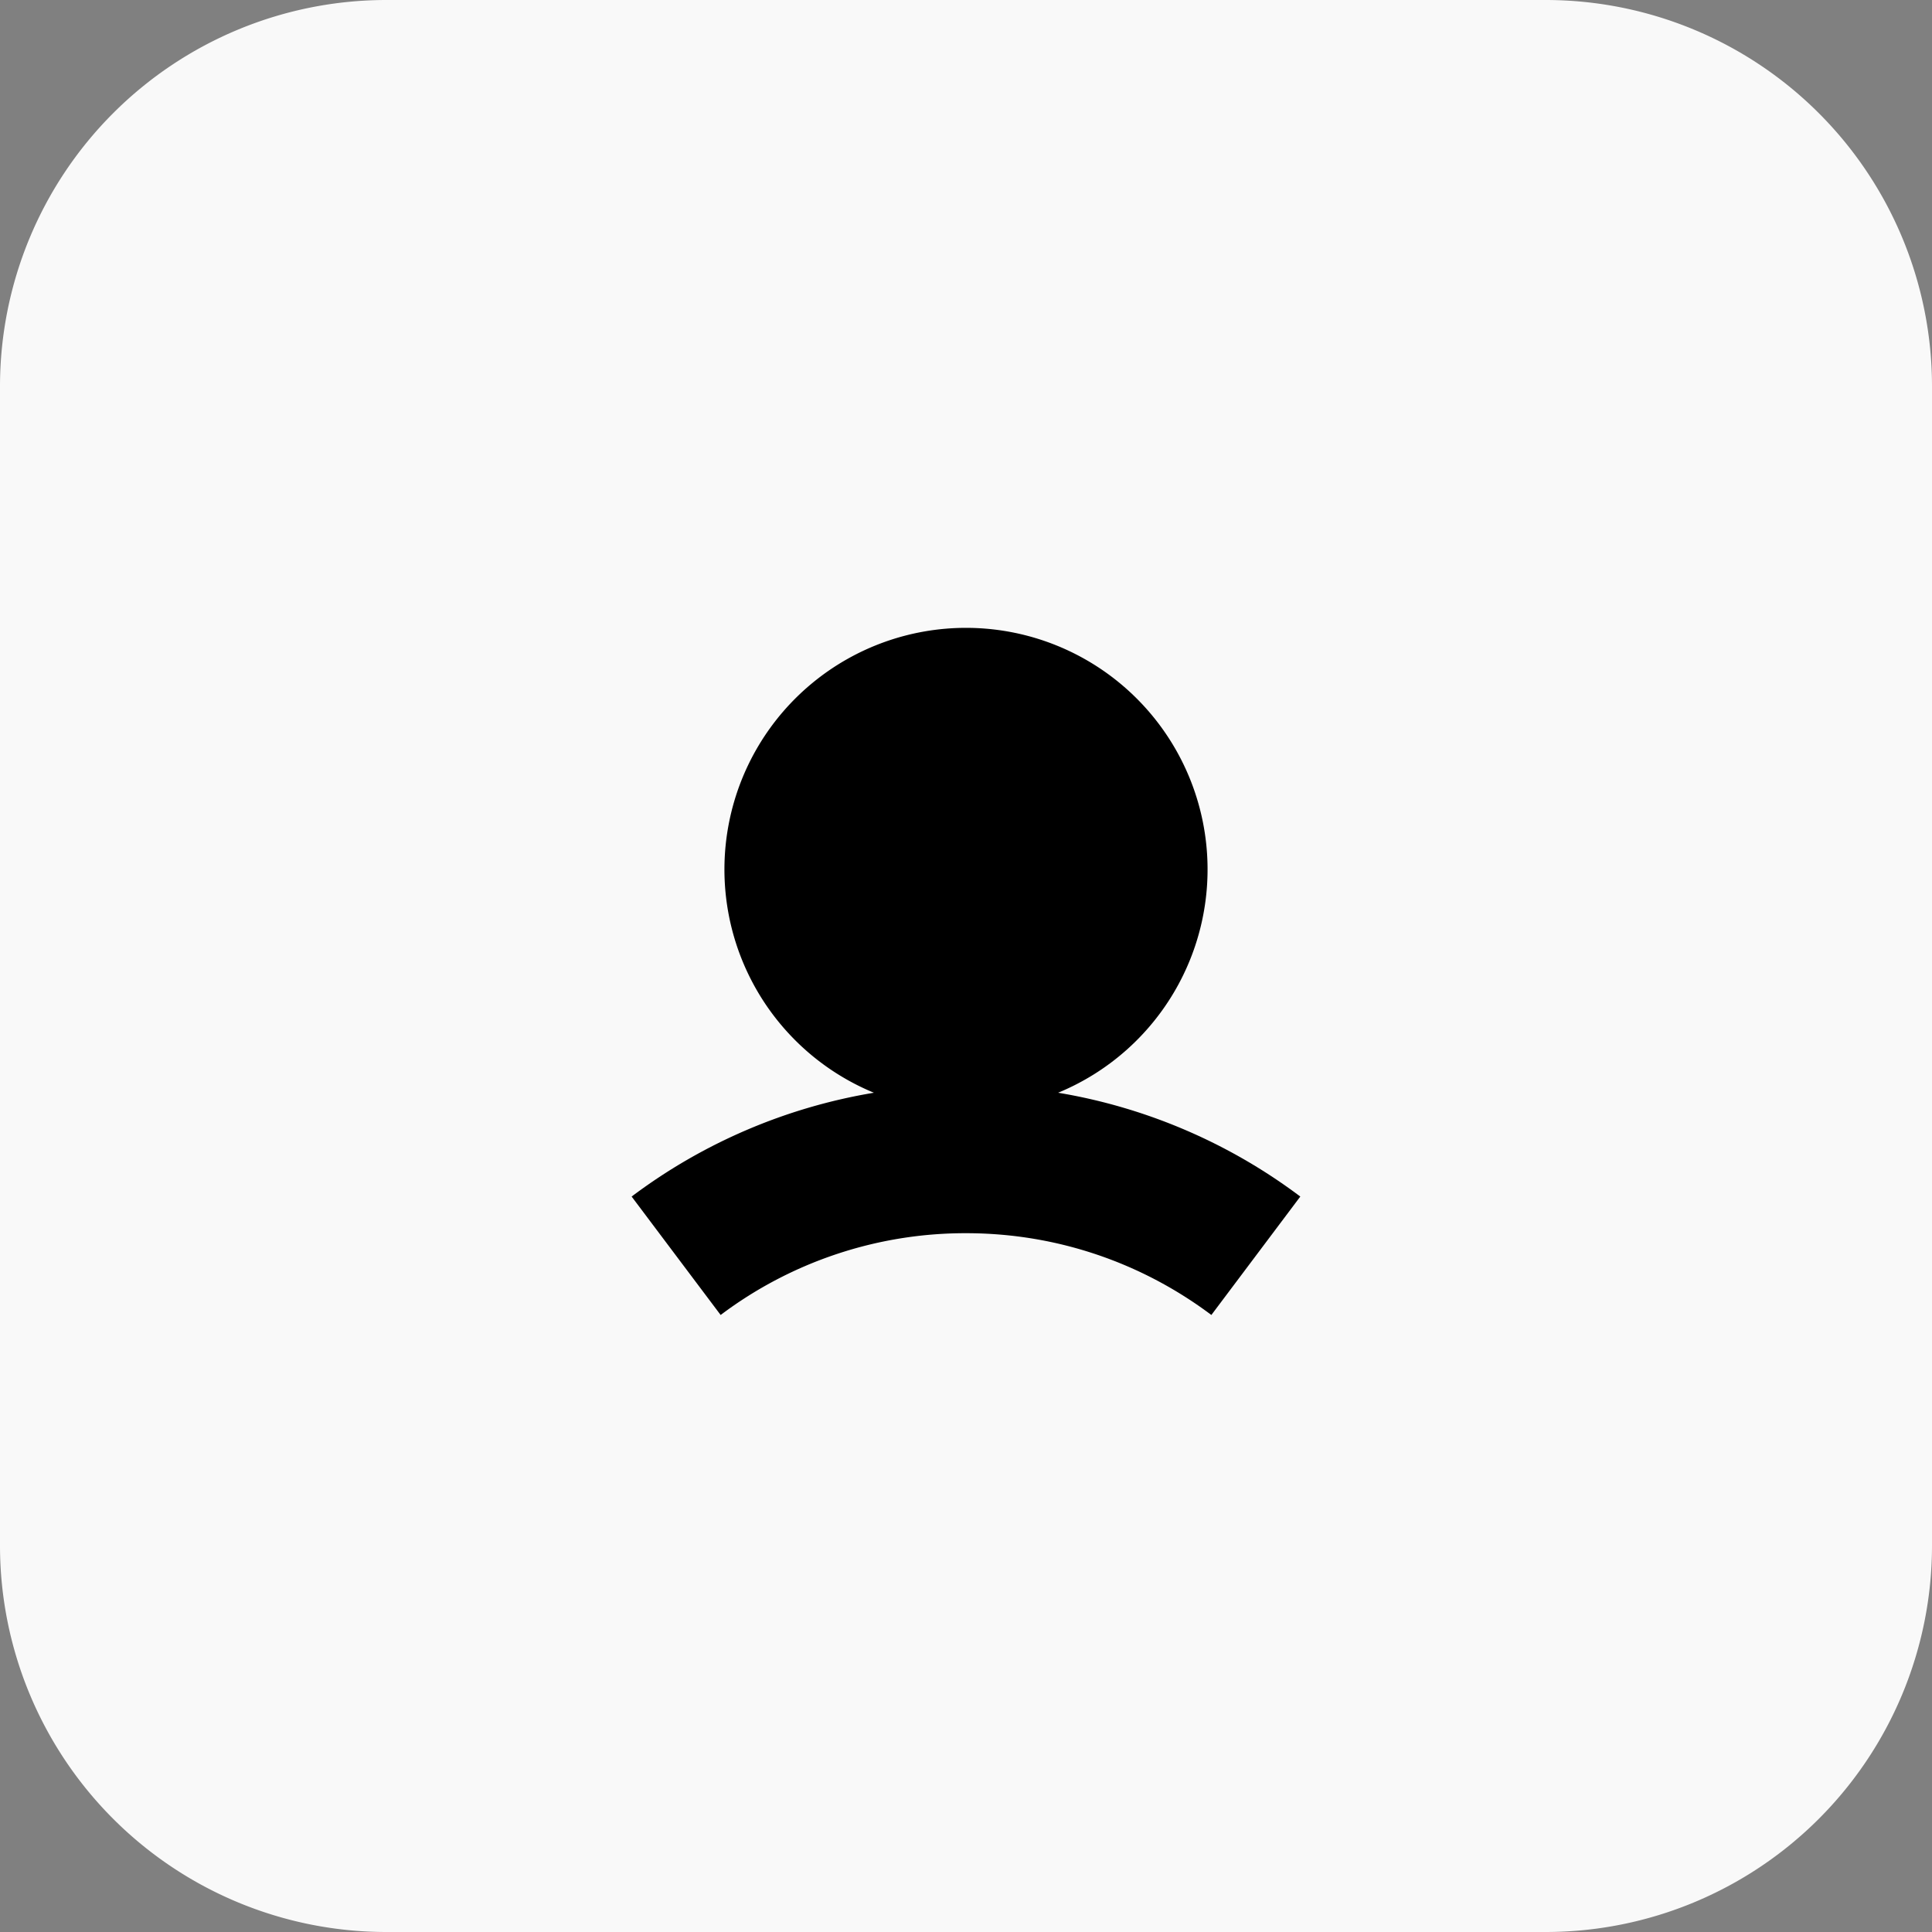 <svg width="30" height="30" fill="none" xmlns="http://www.w3.org/2000/svg"><rect width="100%" height="100%" fill="#808080" stroke="none"/><g clip-path="url(#a)"><path d="M24 0H6a6 6 0 0 0-6 6v18a6 6 0 0 0 6 6h18a6 6 0 0 0 6-6V6a6 6 0 0 0-6-6z" fill="#F9F9F9"/><path fill-rule="evenodd" clip-rule="evenodd" d="M16.43 16.968a3.751 3.751 0 1 0-2.86 0 8.614 8.614 0 0 0-3.762 1.612l1.382 1.839a6.317 6.317 0 0 1 3.81-1.27c1.431 0 2.748.473 3.81 1.27l1.381-1.839a8.613 8.613 0 0 0-3.76-1.612z" fill="#000"/></g><defs><clipPath id="a"><path fill="#fff" d="M0 0h30v30H0z"/></clipPath></defs></svg>